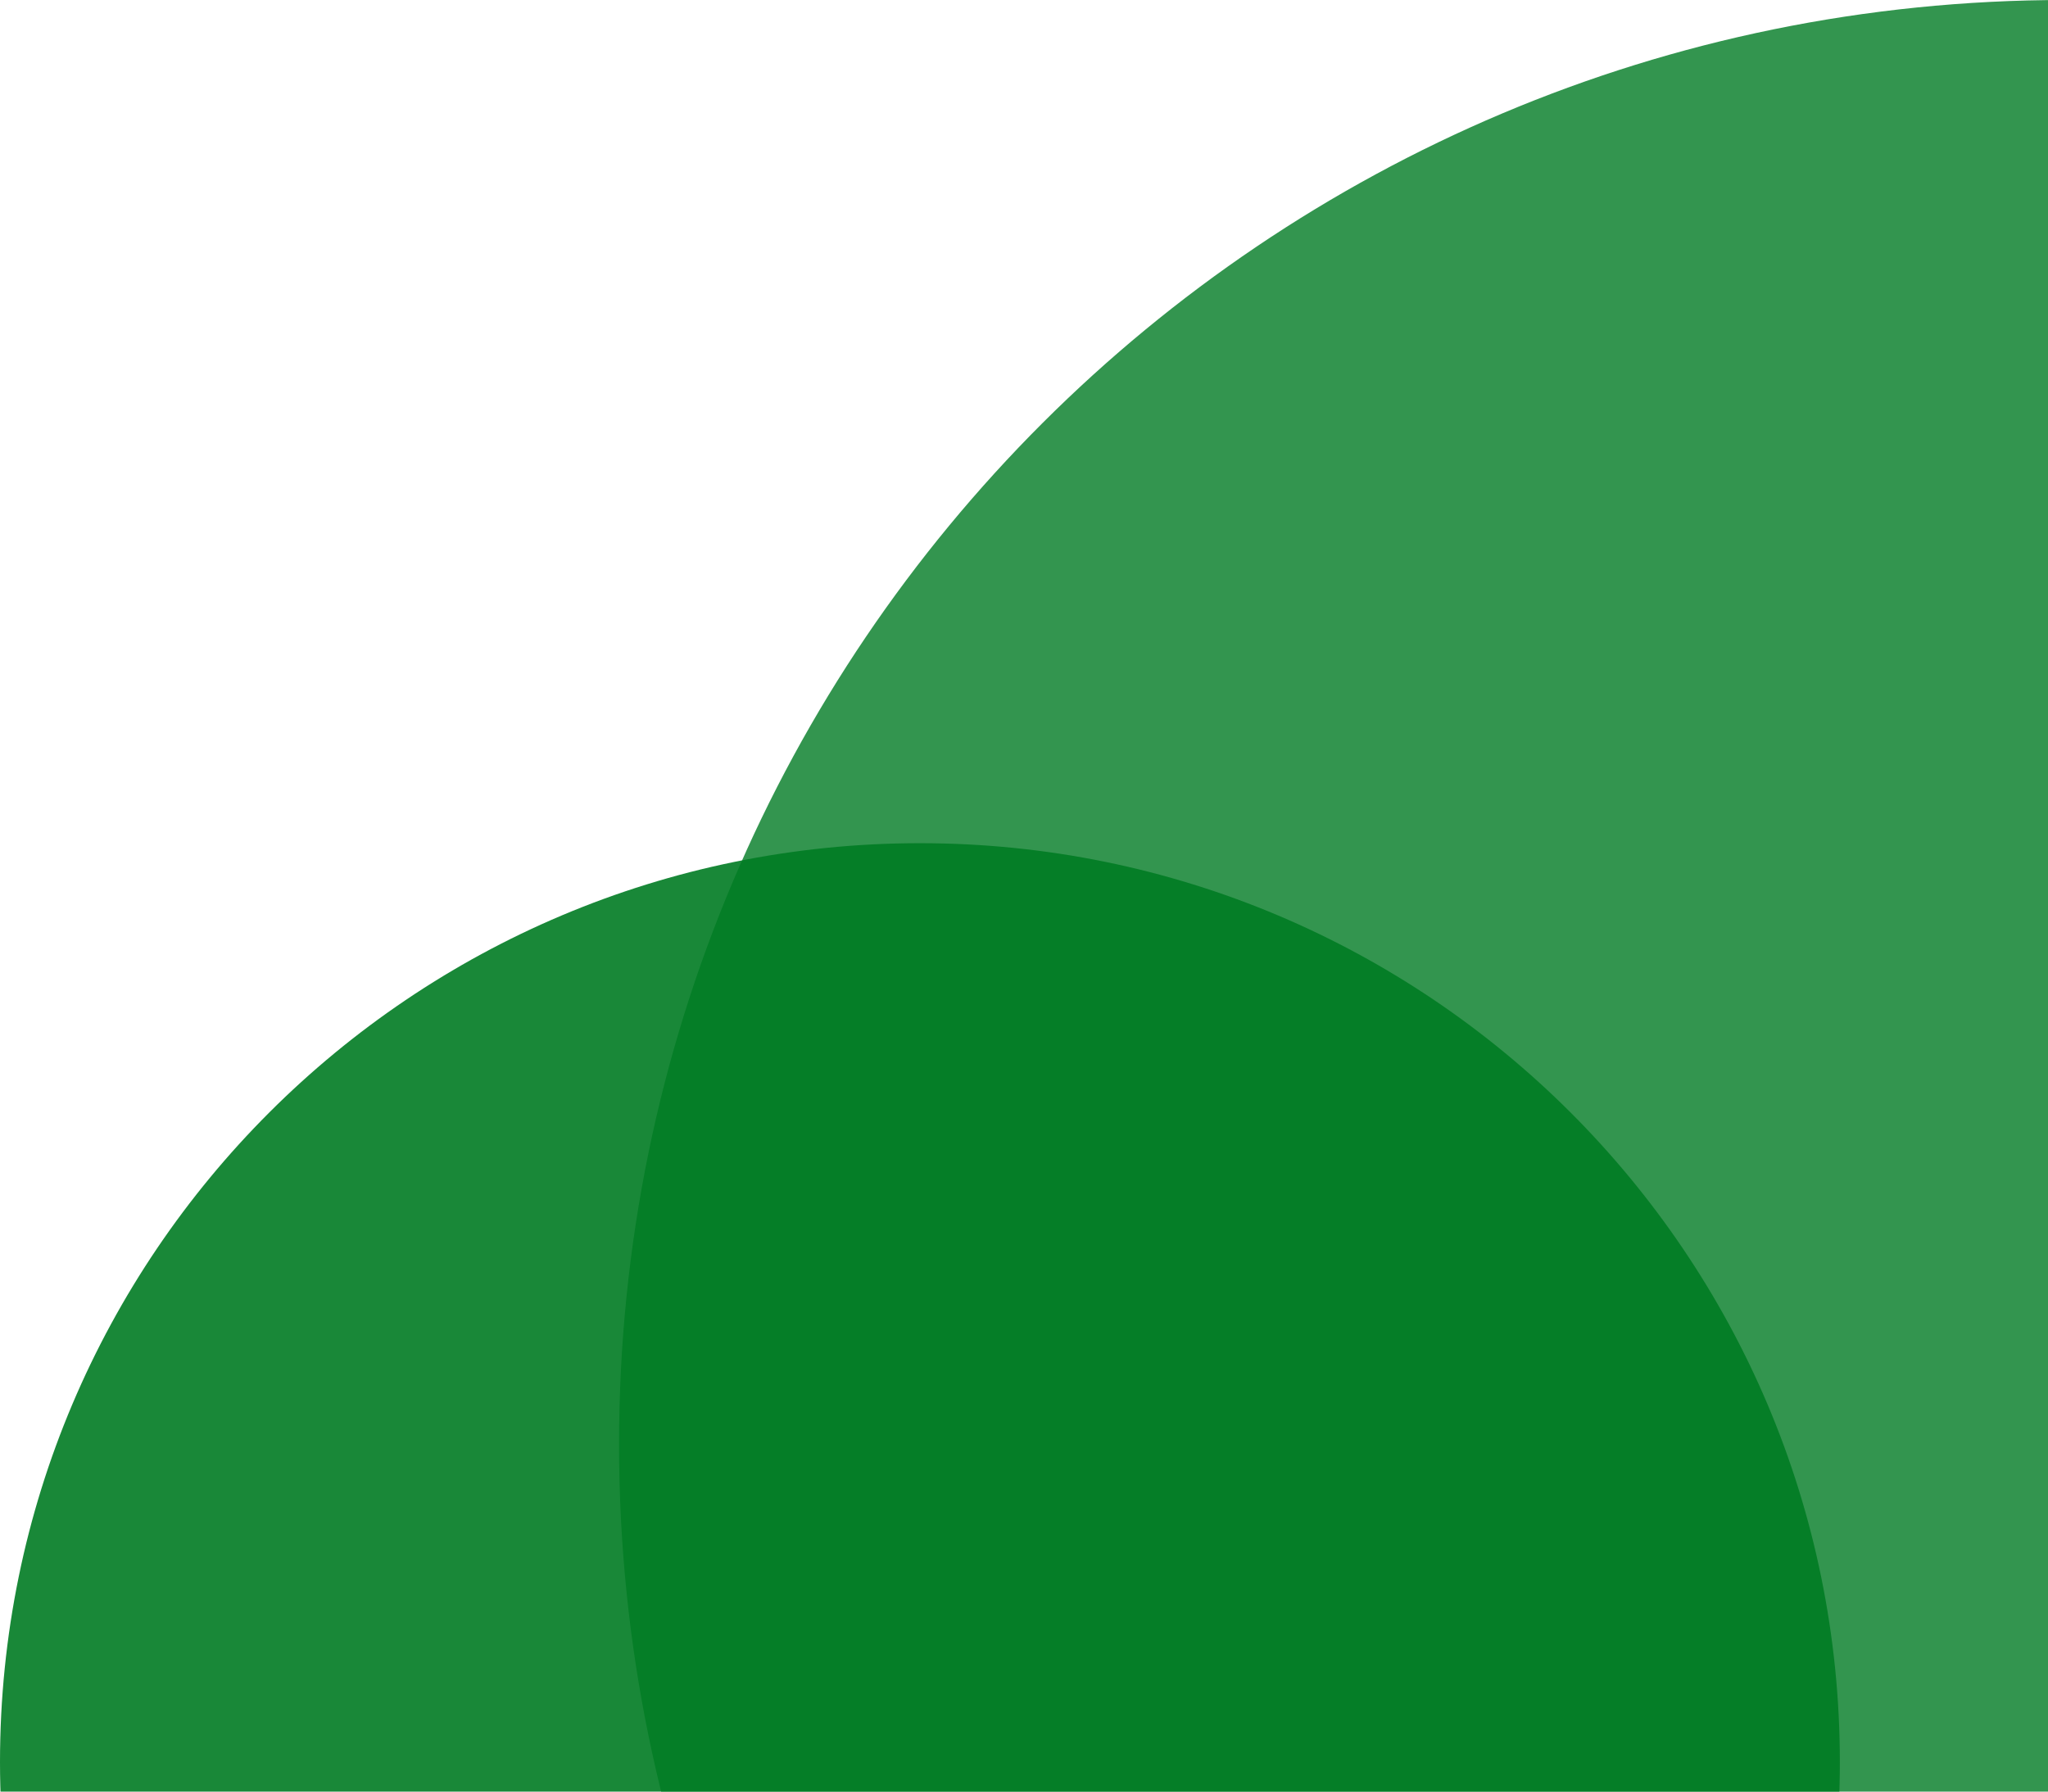 <?xml version="1.0" encoding="UTF-8" standalone="no"?><svg width="560" height="490" viewBox="0 0 560 490" fill="none" xmlns="http://www.w3.org/2000/svg">
<path d="M169.272 395C169.272 176.848 346.283 0 564.636 0C782.99 0 960 176.848 960 395C960 613.152 782.99 790 564.636 790C346.283 790 169.272 613.152 169.272 395Z" fill="#007B23" fill-opacity="0.8"/>
<path d="M0 481.924C0 343.129 112.619 230.614 251.541 230.614C390.464 230.614 503.083 343.129 503.083 481.924C503.083 620.718 390.464 733.234 251.541 733.234C112.619 733.234 0 620.718 0 481.924Z" fill="#007B23" fill-opacity="0.9"/>
</svg>
